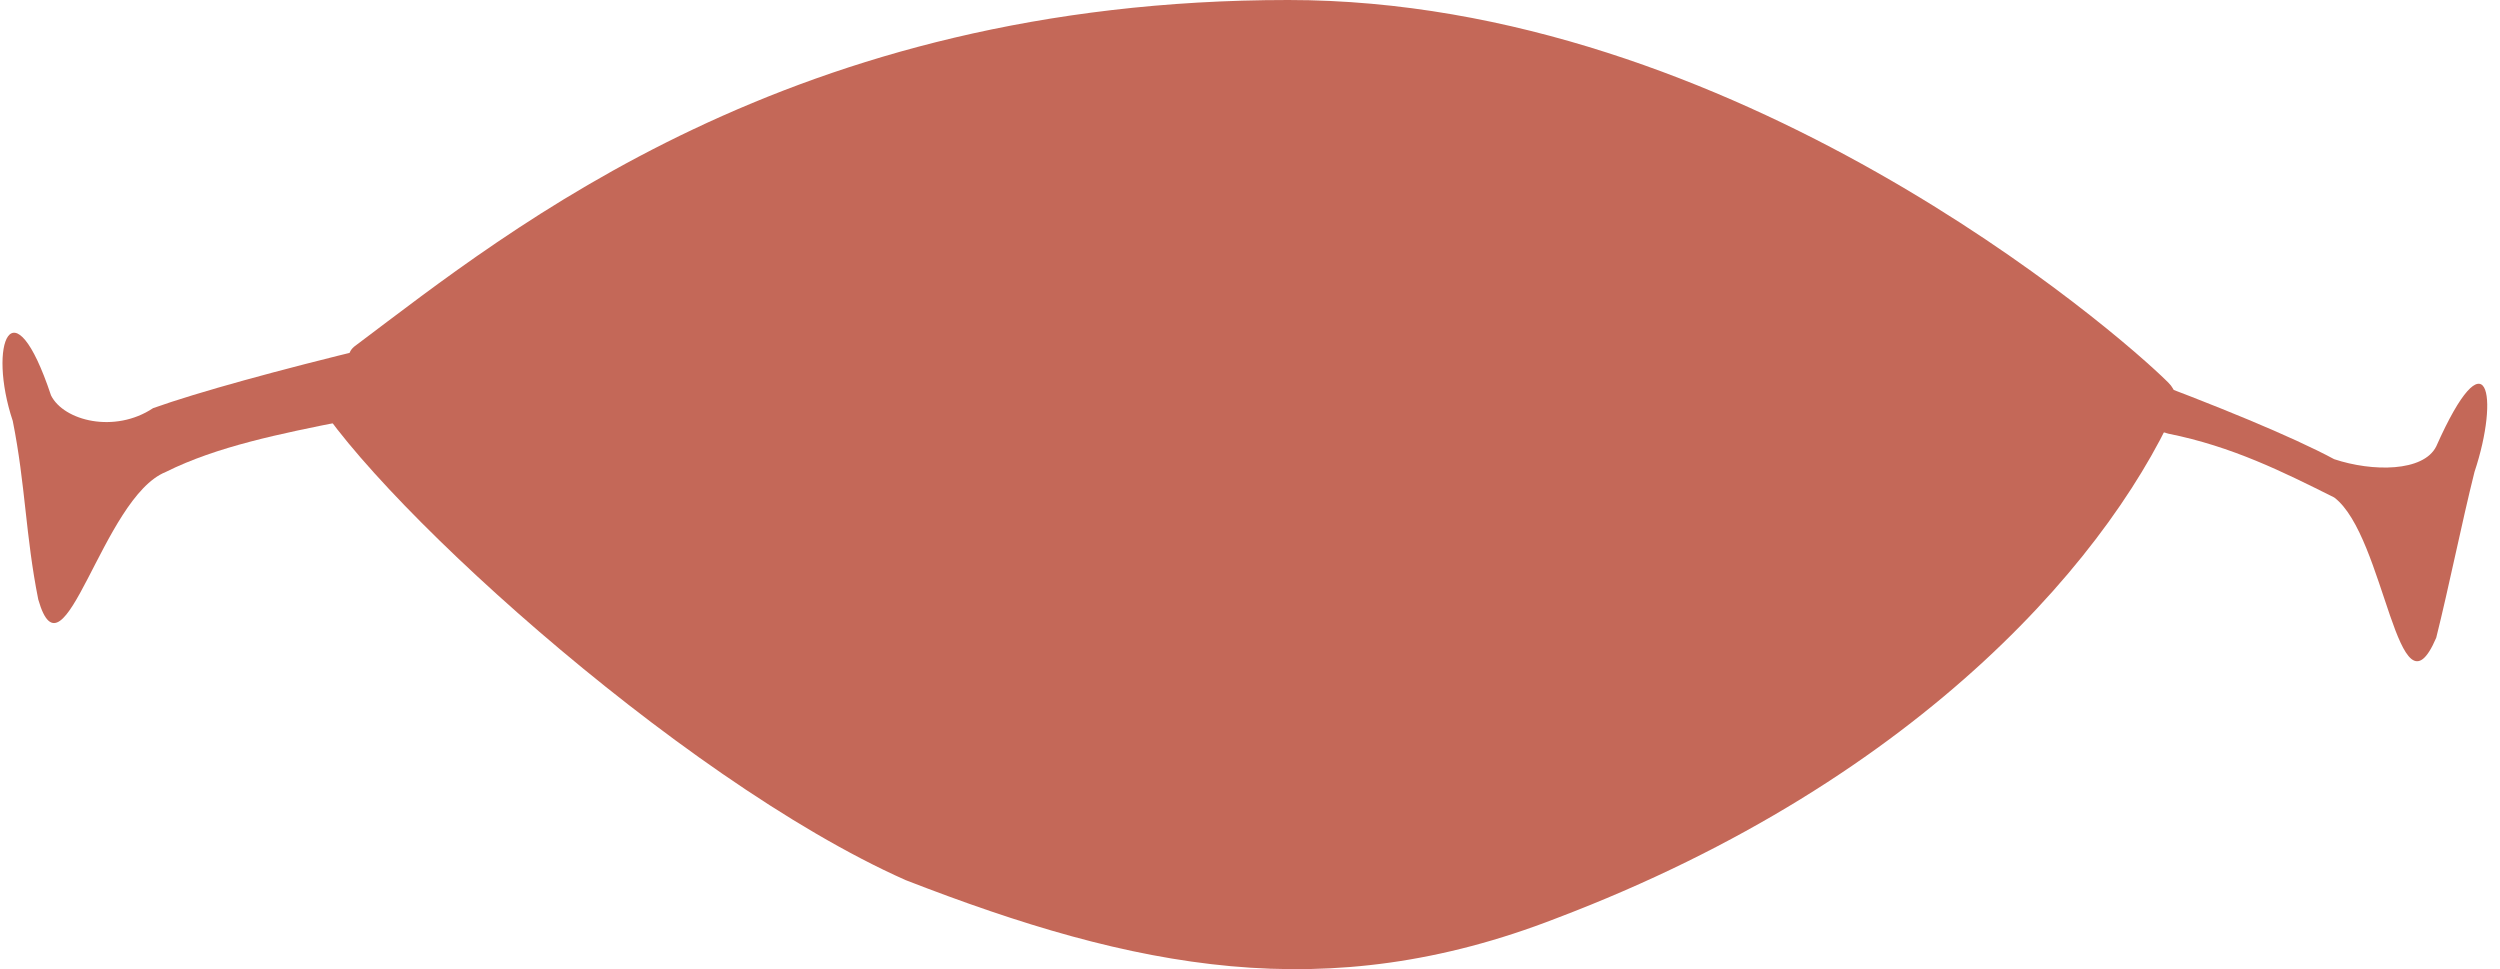 <?xml version="1.0" encoding="utf-8"?>
<!-- Generator: Adobe Illustrator 19.0.0, SVG Export Plug-In . SVG Version: 6.00 Build 0)  -->
<svg version="1.1" id="Layer_1" xmlns="http://www.w3.org/2000/svg" xmlns:xlink="http://www.w3.org/1999/xlink" x="0px" y="0px"
	 viewBox="0 0 19.6 7.6" style="enable-background:new 0 0 19.6 7.6;" xml:space="preserve">
<style type="text/css">
	.st0{fill:#C46858;}
</style>
<g>
	<g>
		<g>
			<path class="st0" d="M0.1,3.3c0.1,0.5,0.1,0.9,0.2,1.4c0.2,0.7,0.5-0.8,1-1c0.4-0.2,0.9-0.3,1.4-0.4C4,3,5.3,2.7,6.7,2.4
				c1.9-1-4.1,0.3-5.5,0.8C0.9,3.4,0.5,3.3,0.4,3.1C0.1,2.2-0.1,2.7,0.1,3.3z"/>
		</g>
	</g>
	<g>
		<g>
			<path class="st0" d="M13,2.2c1.3,0.4,2.6,0.8,4,1.2c0.5,0.1,0.9,0.3,1.3,0.5c0.4,0.3,0.5,1.8,0.8,1.1c0.1-0.4,0.2-0.9,0.3-1.3
				c0.2-0.6,0.1-1.1-0.3-0.2c-0.1,0.2-0.5,0.2-0.8,0.1C17,2.9,11.2,1,13,2.2z"/>
		</g>
	</g>
	<g>
		<g>
			<path class="st0" d="M7.1,6.9c1.8,0.7,3.3,1,5.1,0.3c2.9-1.1,4.4-2.9,4.9-4.1c0,0-4.5-0.8-5.8-0.9c-1.1-0.1-2.2-0.2-3.2-0.1
				C6.8,2.1,2.4,3,2.4,3C2.8,3.8,5.3,6.1,7.1,6.9z"/>
		</g>
	</g>
	<g>
		<g>
			<path class="st0" d="M2.8,2.7C4,1.8,6.2,0,10.1,0c3.5,0,6.5,2.6,6.9,3c0.5,0.5-2.8,0.8-6.7,0.8C6,3.9,2.2,3.1,2.8,2.7z"/>
		</g>
	</g>
</g>
</svg>
